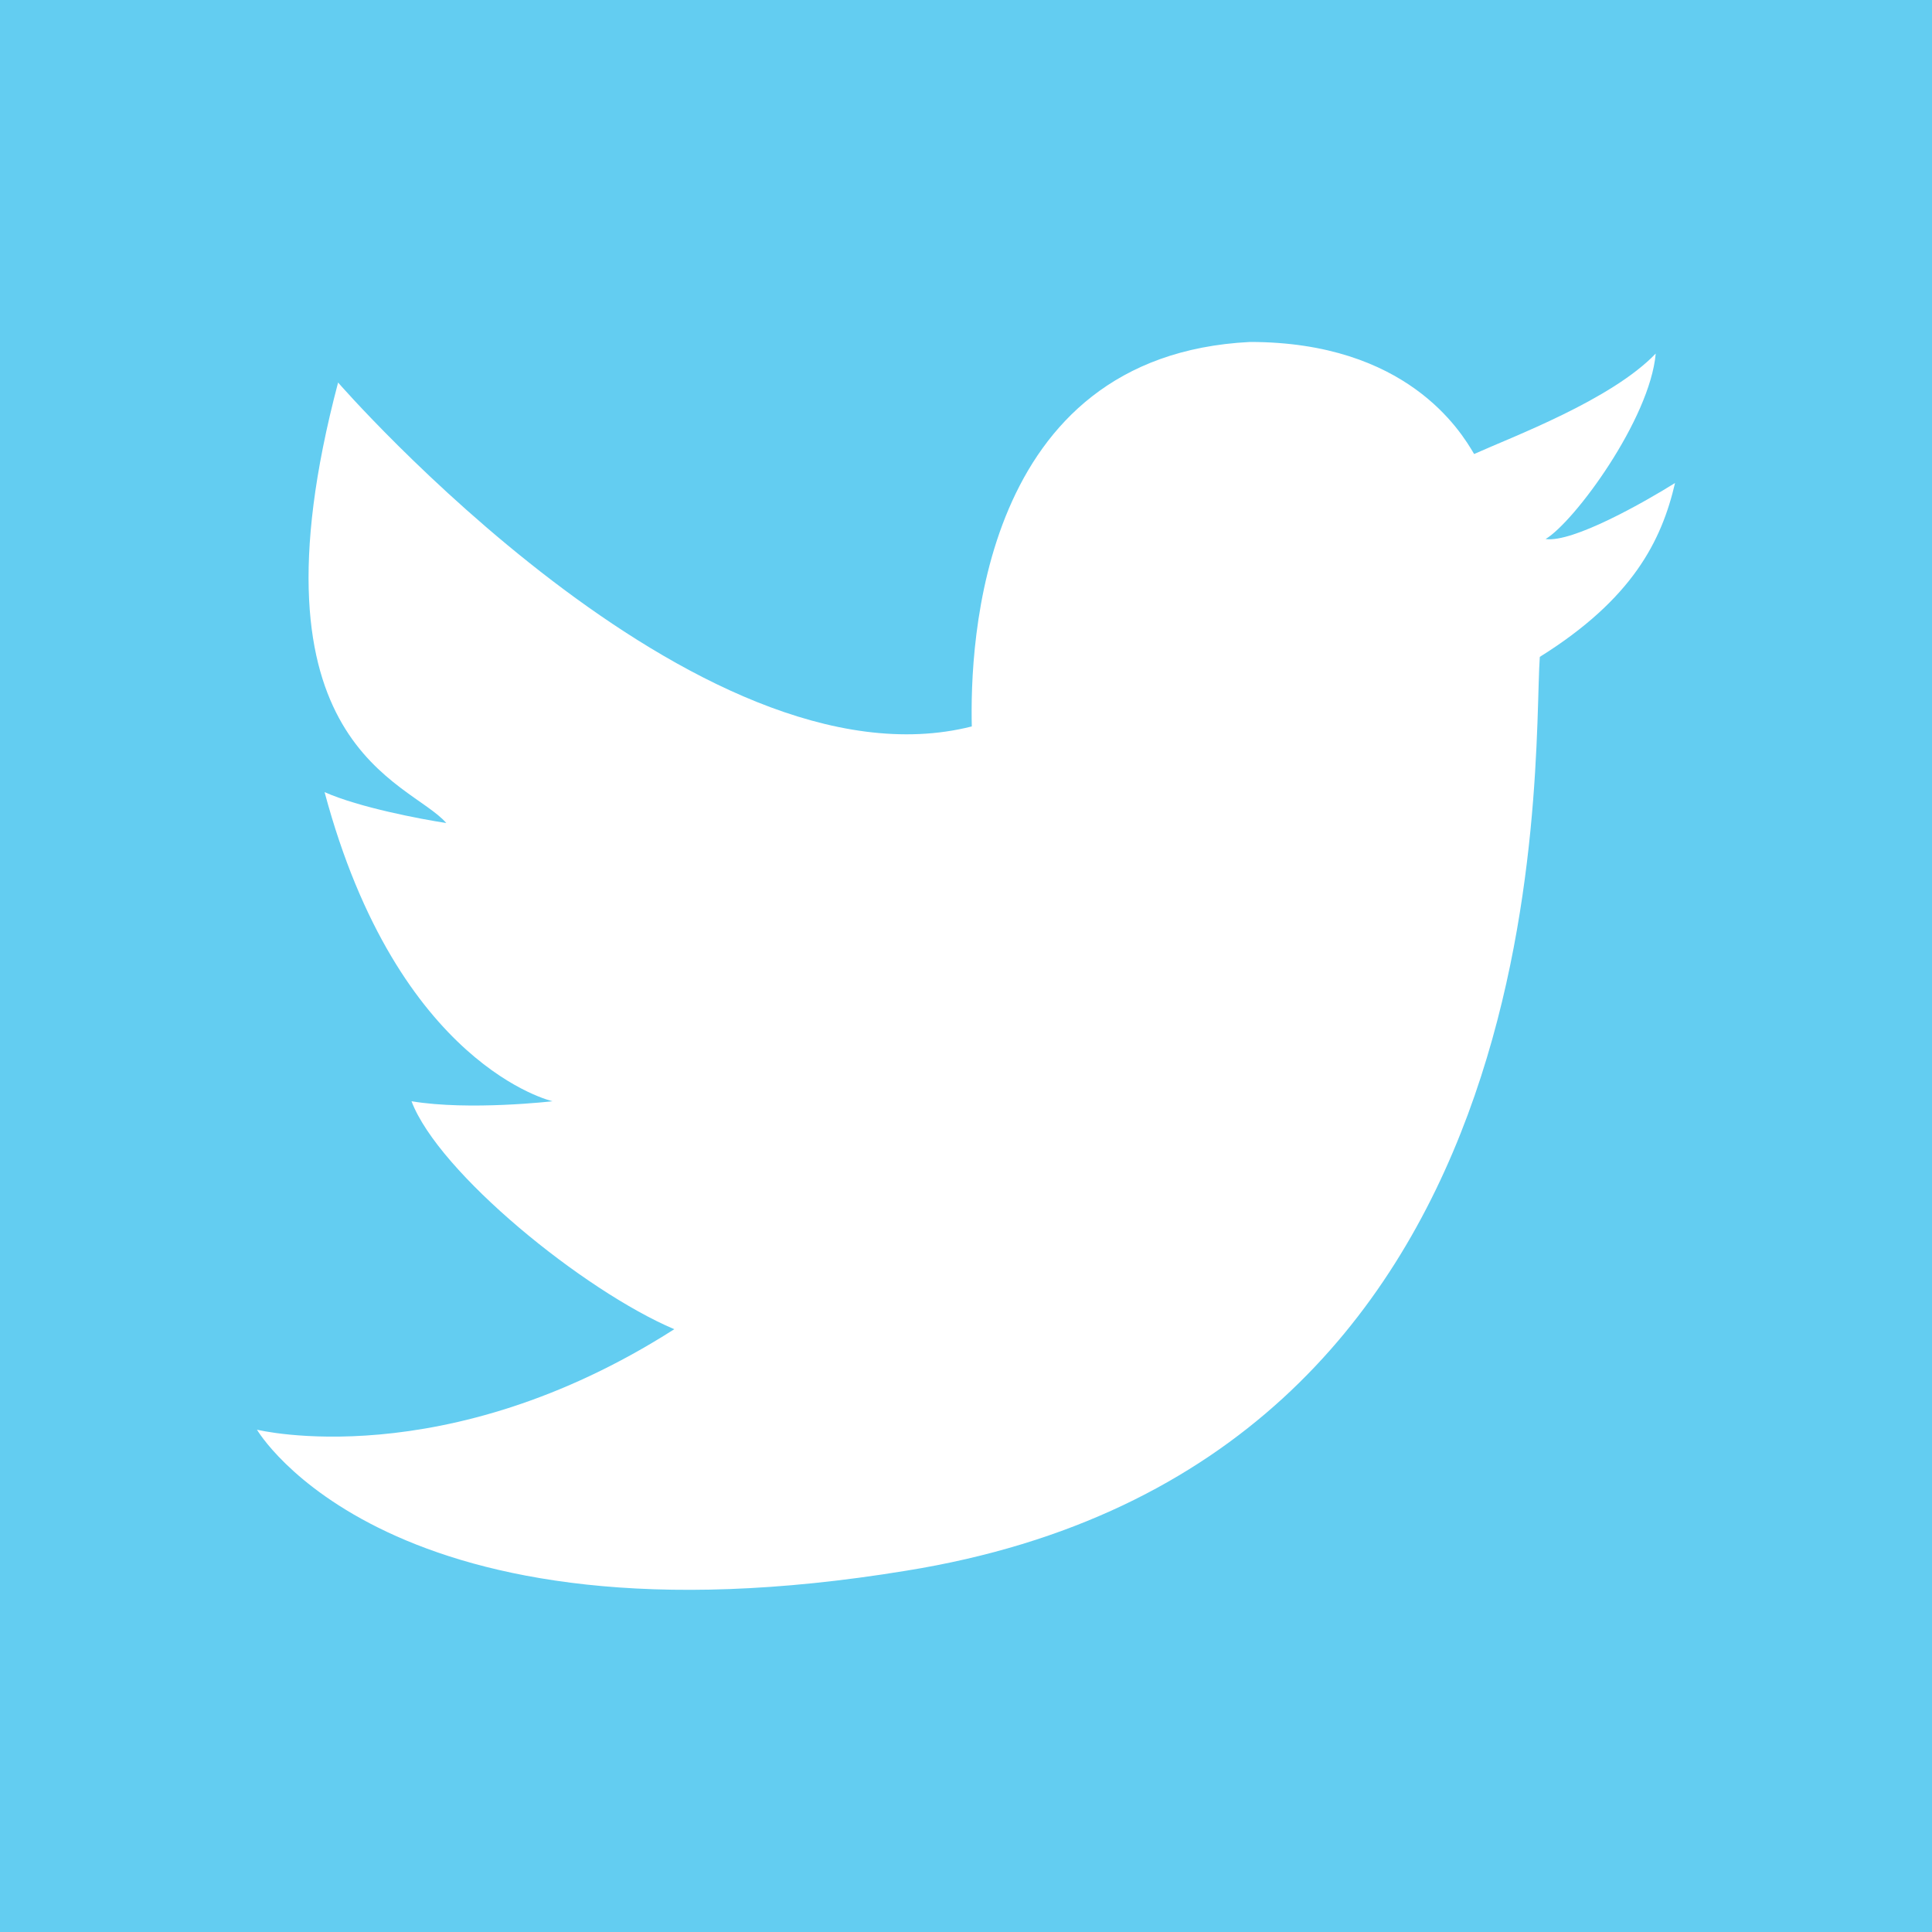 <?xml version="1.0" encoding="utf-8"?>
<!-- Generator: Adobe Illustrator 18.1.1, SVG Export Plug-In . SVG Version: 6.00 Build 0)  -->
<svg version="1.1" id="Layer_1" xmlns="http://www.w3.org/2000/svg" xmlns:xlink="http://www.w3.org/1999/xlink" x="0px" y="0px"
	 viewBox="380 380 100 100" enable-background="new 380 380 100 100" xml:space="preserve">
<path fill="#63CDF1" d="M380,380h100v100H380V380z"/>
<path fill="#FFFFFF" d="M397.5,399.8c0,0,18.6,21.4,32.8,17.8c-0.1-4.2,0.4-19.2,14.4-19.9c8.1,0,10.9,4.6,11.6,5.8
	c2-0.9,7.1-2.8,9.4-5.2c-0.3,3.4-4.2,8.7-5.7,9.6c1.4,0.2,5.1-1.9,6.7-2.9c-0.7,3-2.2,6-7,9c-0.4,5.6,1.4,41.8-32.8,47.3
	c-26.8,4.4-33.6-7.3-33.6-7.3s9.7,2.4,21.6-5.2c-4.7-2-12.2-8.1-13.6-11.8c3,0.5,7.3,0,7.3,0s-8-1.8-11.8-16c1.8,0.8,5,1.4,6.3,1.6
	C401.2,420.4,392.5,418.7,397.5,399.8L397.5,399.8z"/>
</svg>
